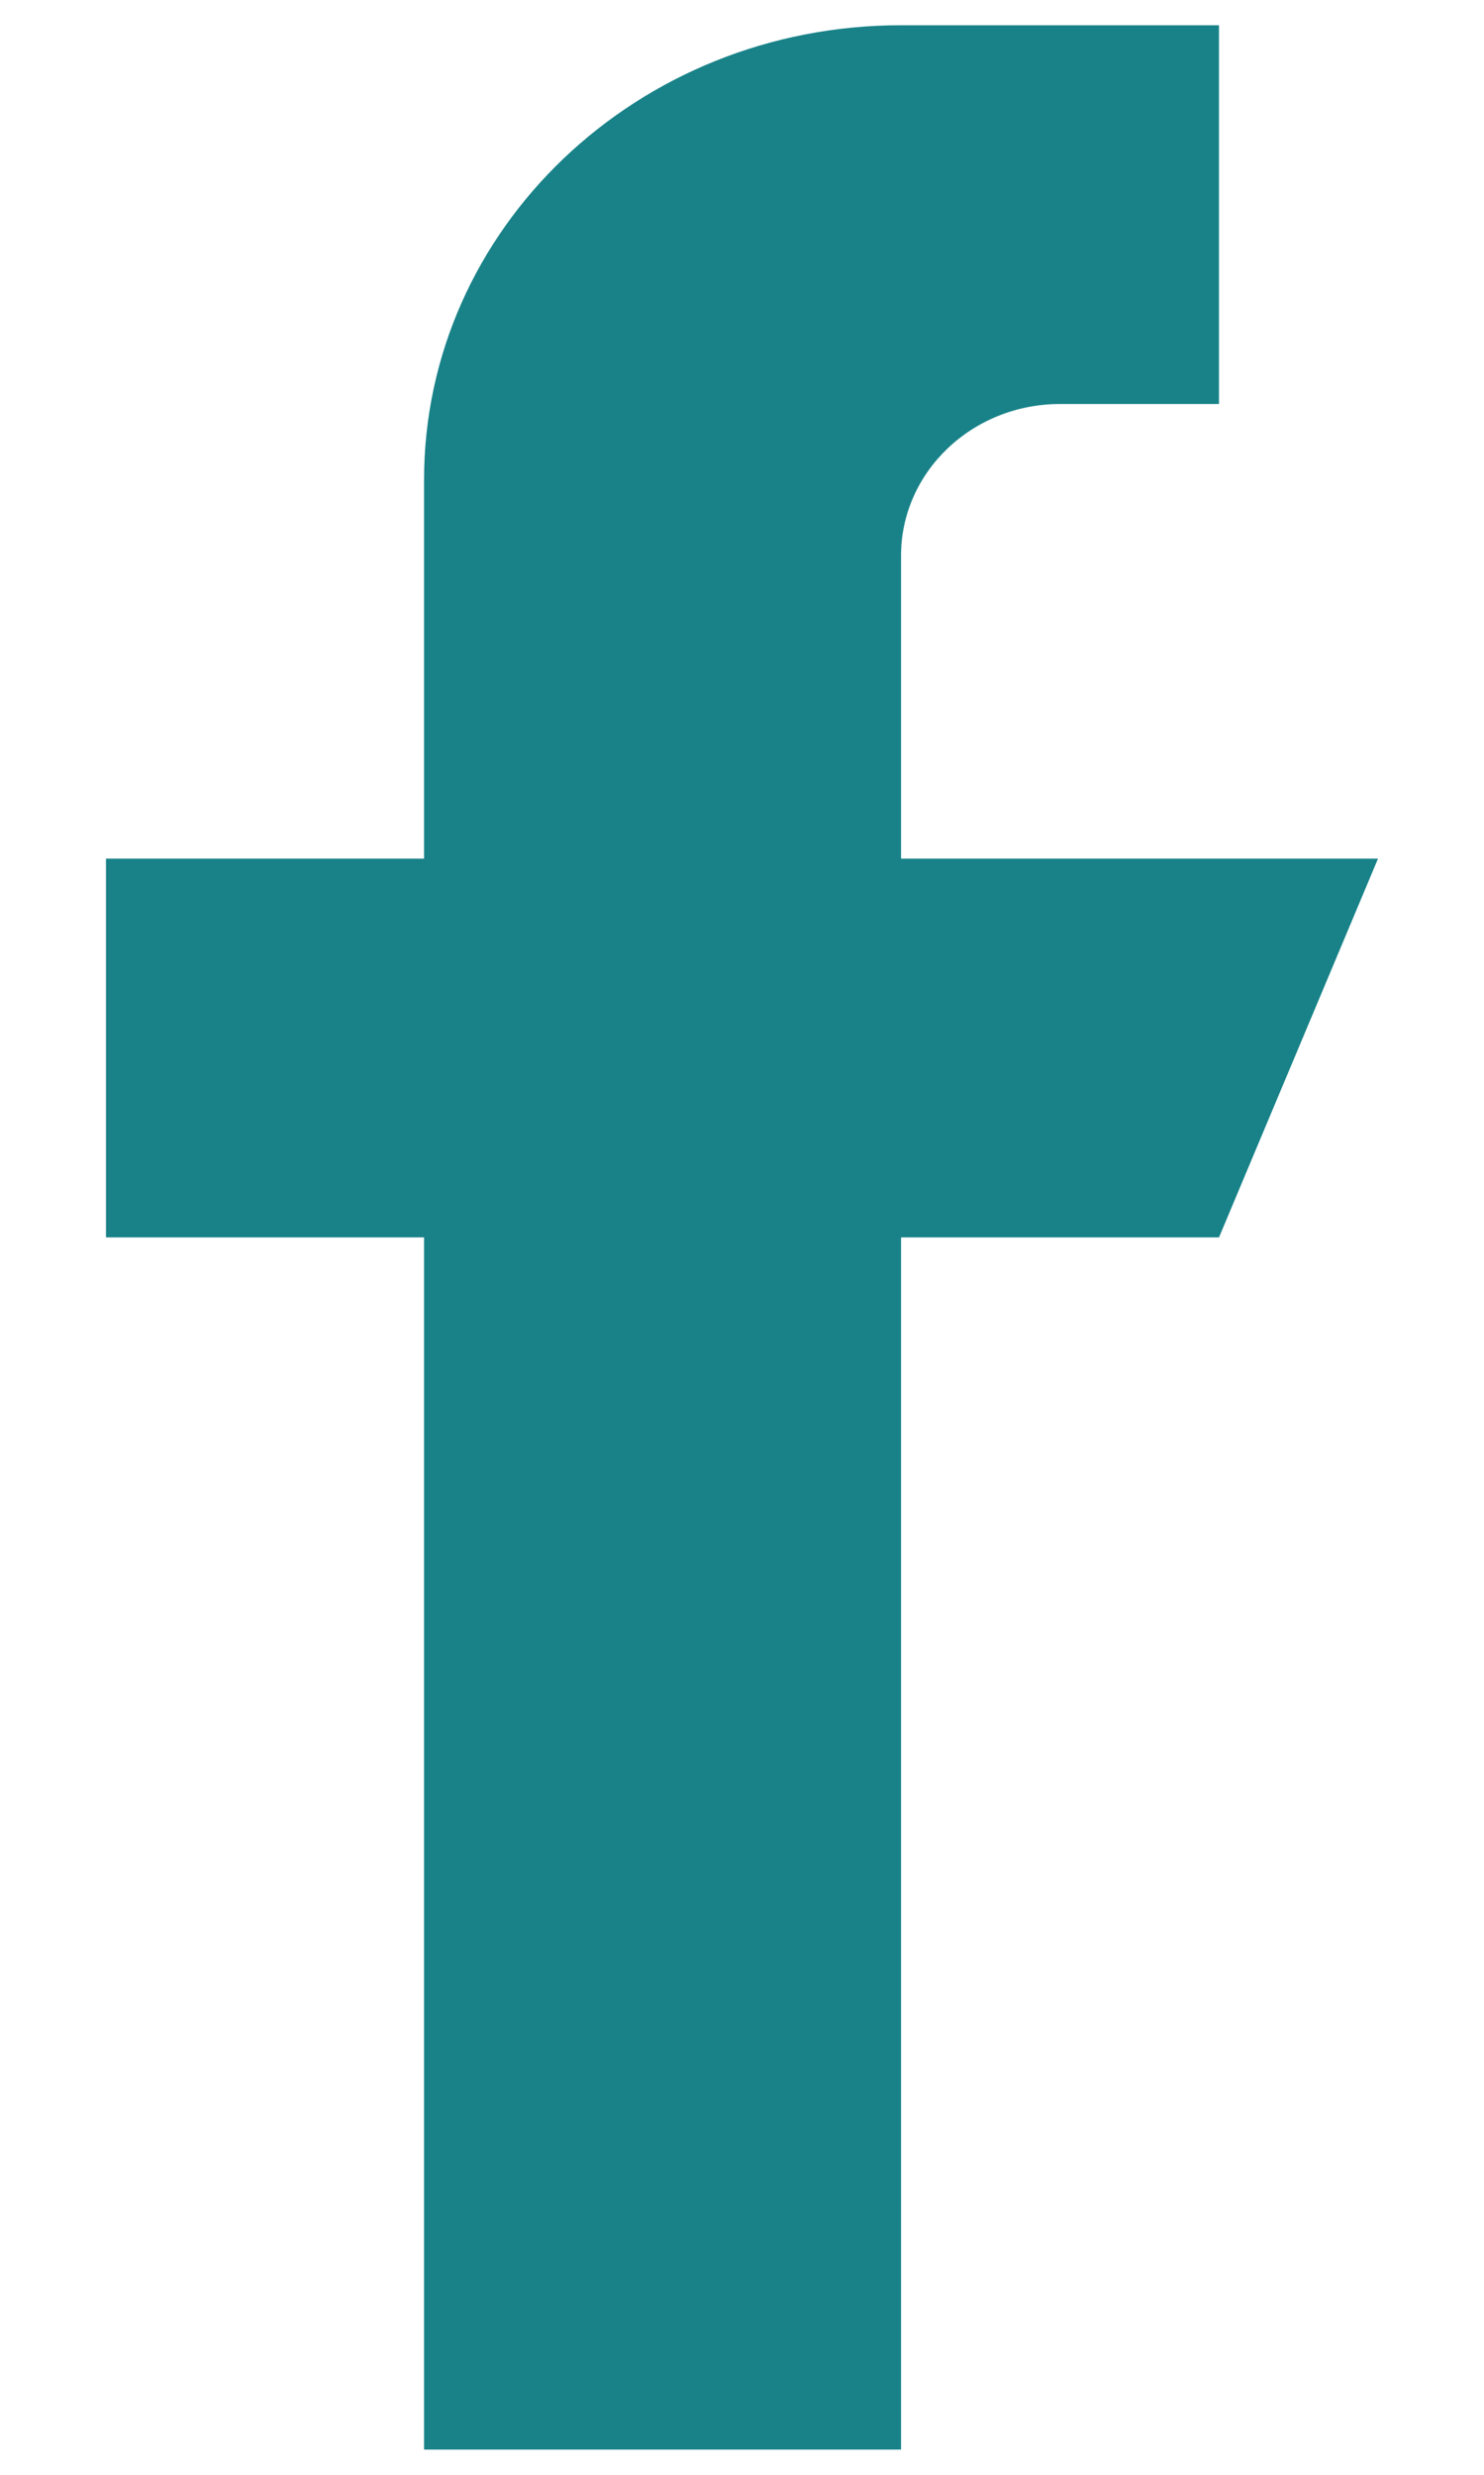 <svg width="12" height="20" viewBox="0 0 12 20" fill="none" xmlns="http://www.w3.org/2000/svg">
<path d="M7.286 6.939V4.49C7.286 3.814 7.862 3.265 8.571 3.265H9.857V0.204H7.286C5.155 0.204 3.429 1.849 3.429 3.878V6.939H0.857V10H3.429V19.796H7.286V10H9.857L11.143 6.939H7.286Z" fill="#188288"/>
</svg>
